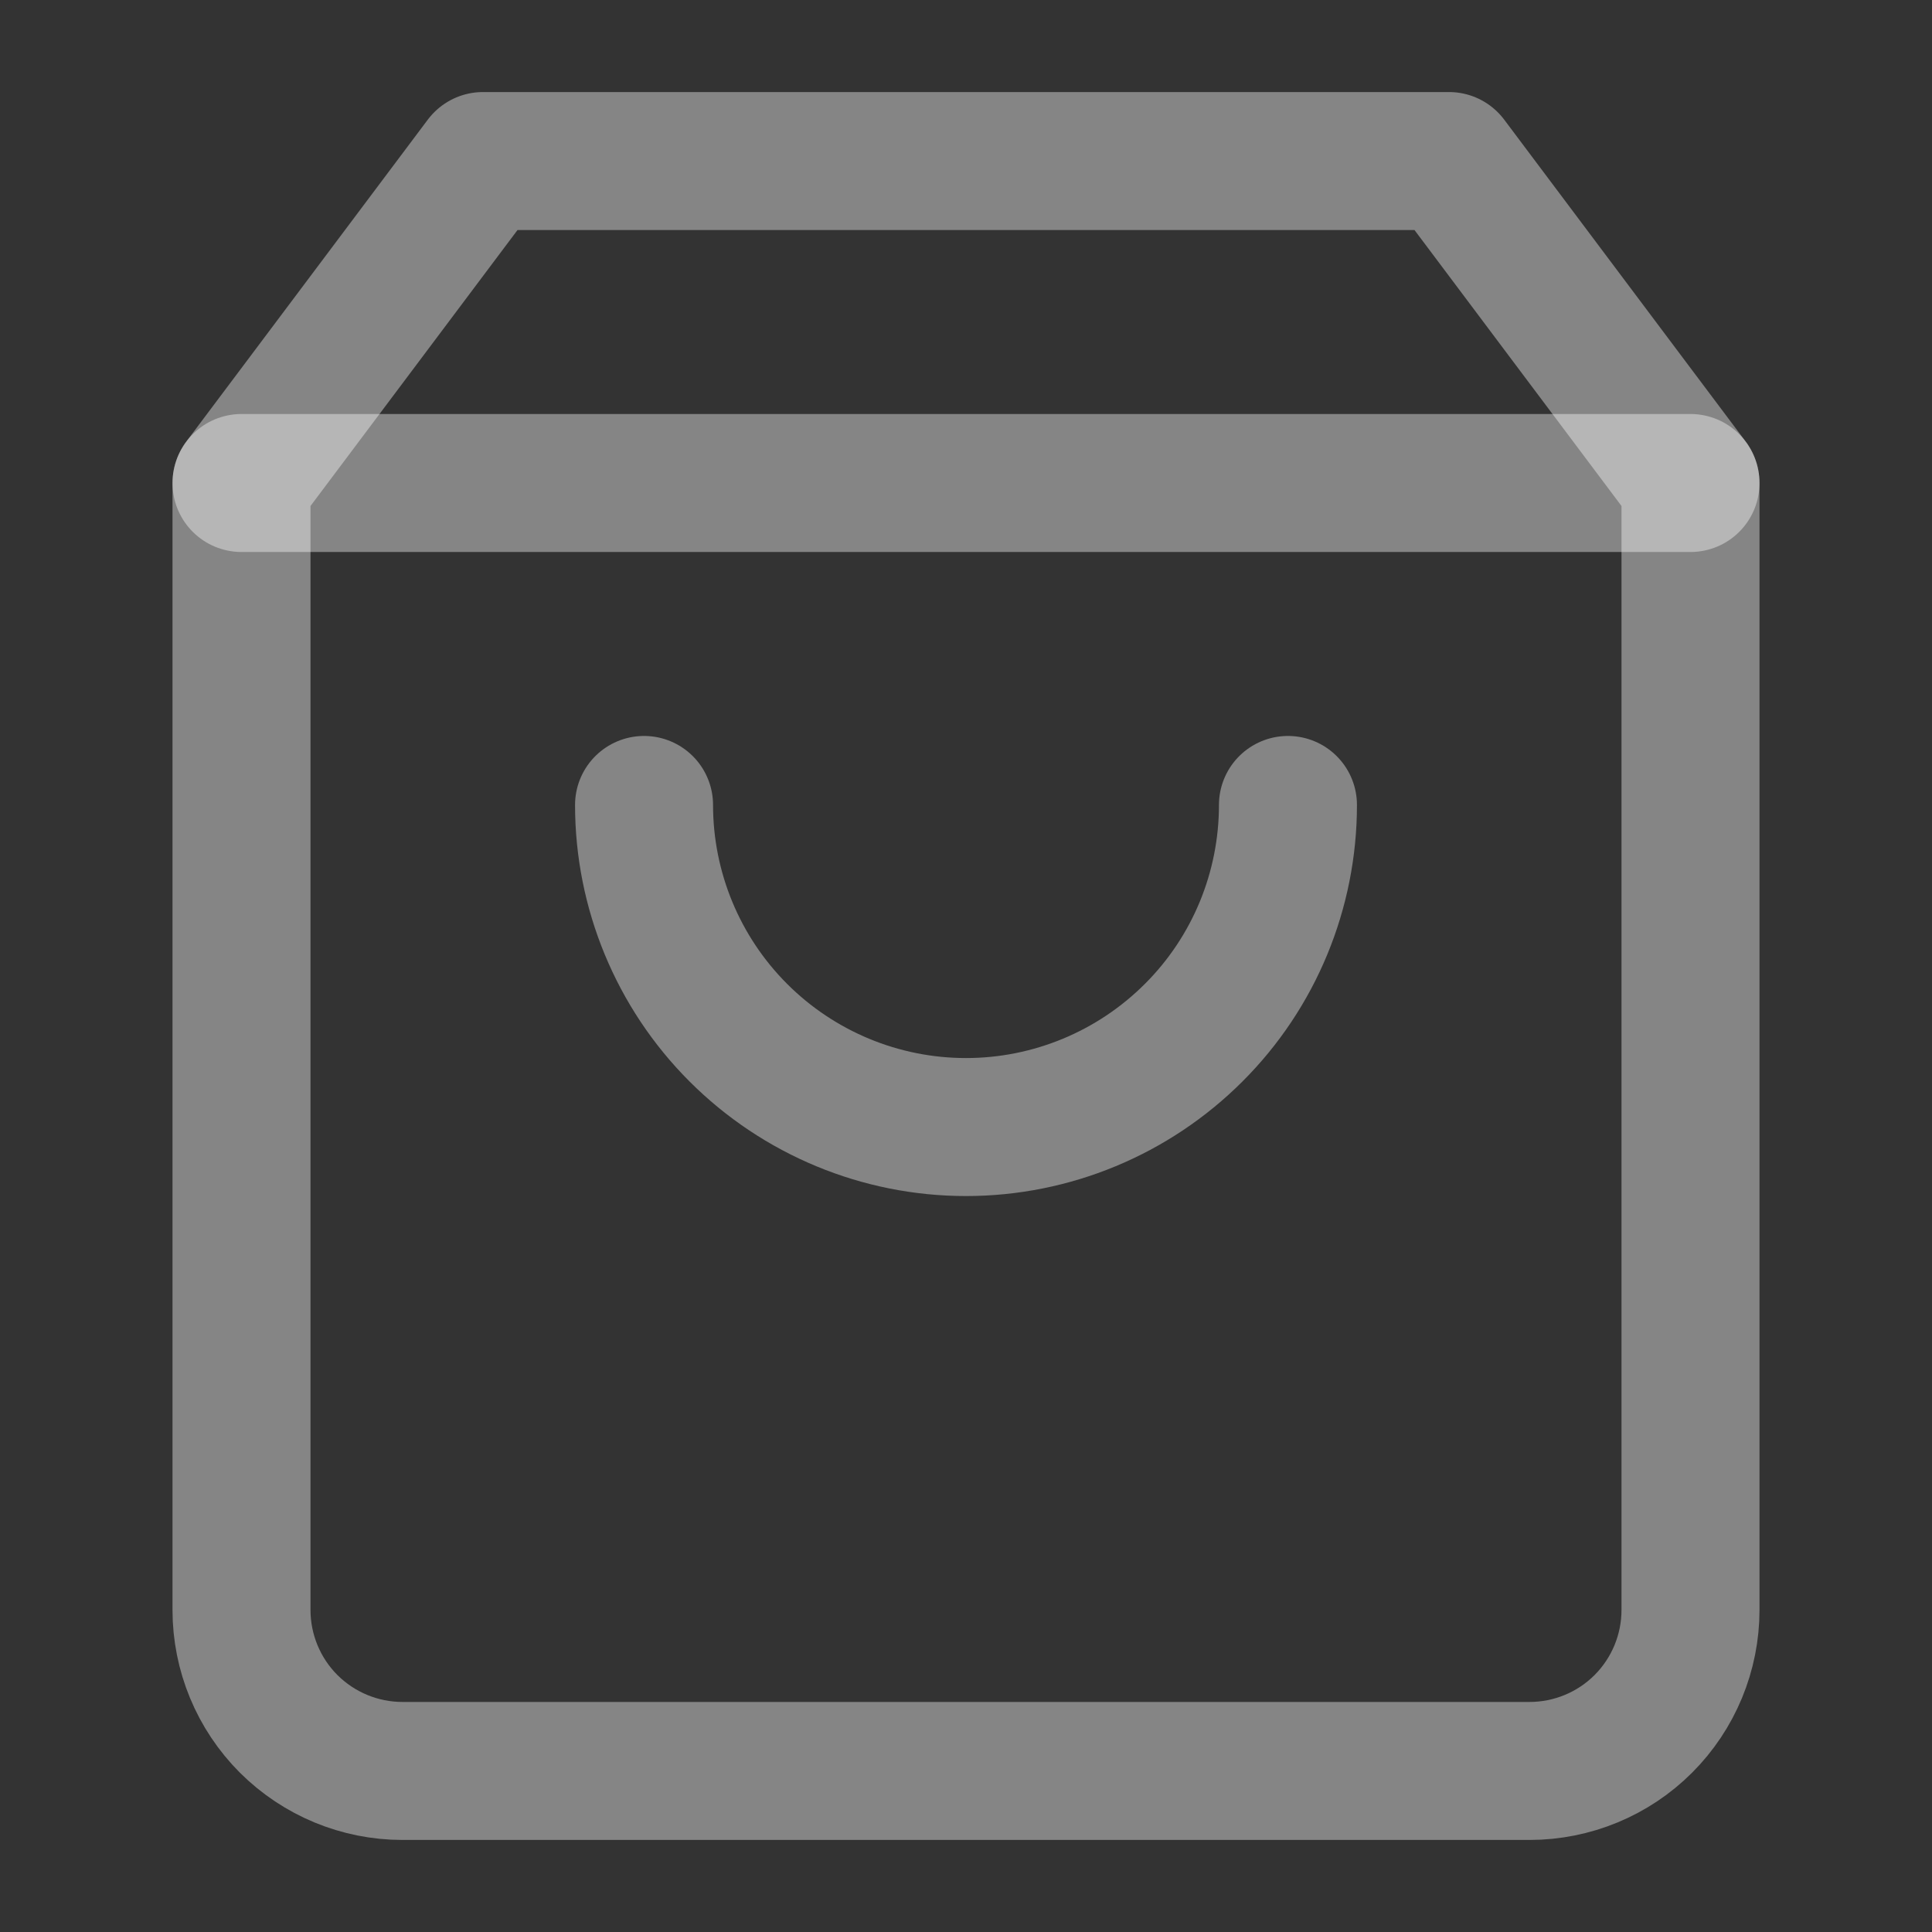 <svg width="14" height="14" viewBox="0 0 14 14" fill="none" xmlns="http://www.w3.org/2000/svg">
  <rect x="0" y="0" width="14" height="14" fill="#333333" stroke="none"/>
  <path
    d="M3.5 1.167L1.75 3.5V11.666C1.75 11.976 1.873 12.273 2.092 12.492C2.311 12.71 2.607 12.833 2.917 12.833H11.083C11.393 12.833 11.69 12.71 11.908 12.492C12.127 12.273 12.25 11.976 12.25 11.666V3.5L10.5 1.167H3.5Z"
    stroke="white" stroke-opacity="0.4" stroke-linecap="round" stroke-linejoin="round" />
  <path d="M1.75 3.5H12.25" stroke="white" stroke-opacity="0.4" stroke-linecap="round" stroke-linejoin="round" />
  <path
    d="M9.333 5.833C9.333 6.452 9.088 7.046 8.65 7.483C8.212 7.921 7.619 8.167 7 8.167C6.381 8.167 5.788 7.921 5.35 7.483C4.913 7.046 4.667 6.452 4.667 5.833"
    stroke="white" stroke-opacity="0.4" stroke-linecap="round" stroke-linejoin="round" />
</svg>